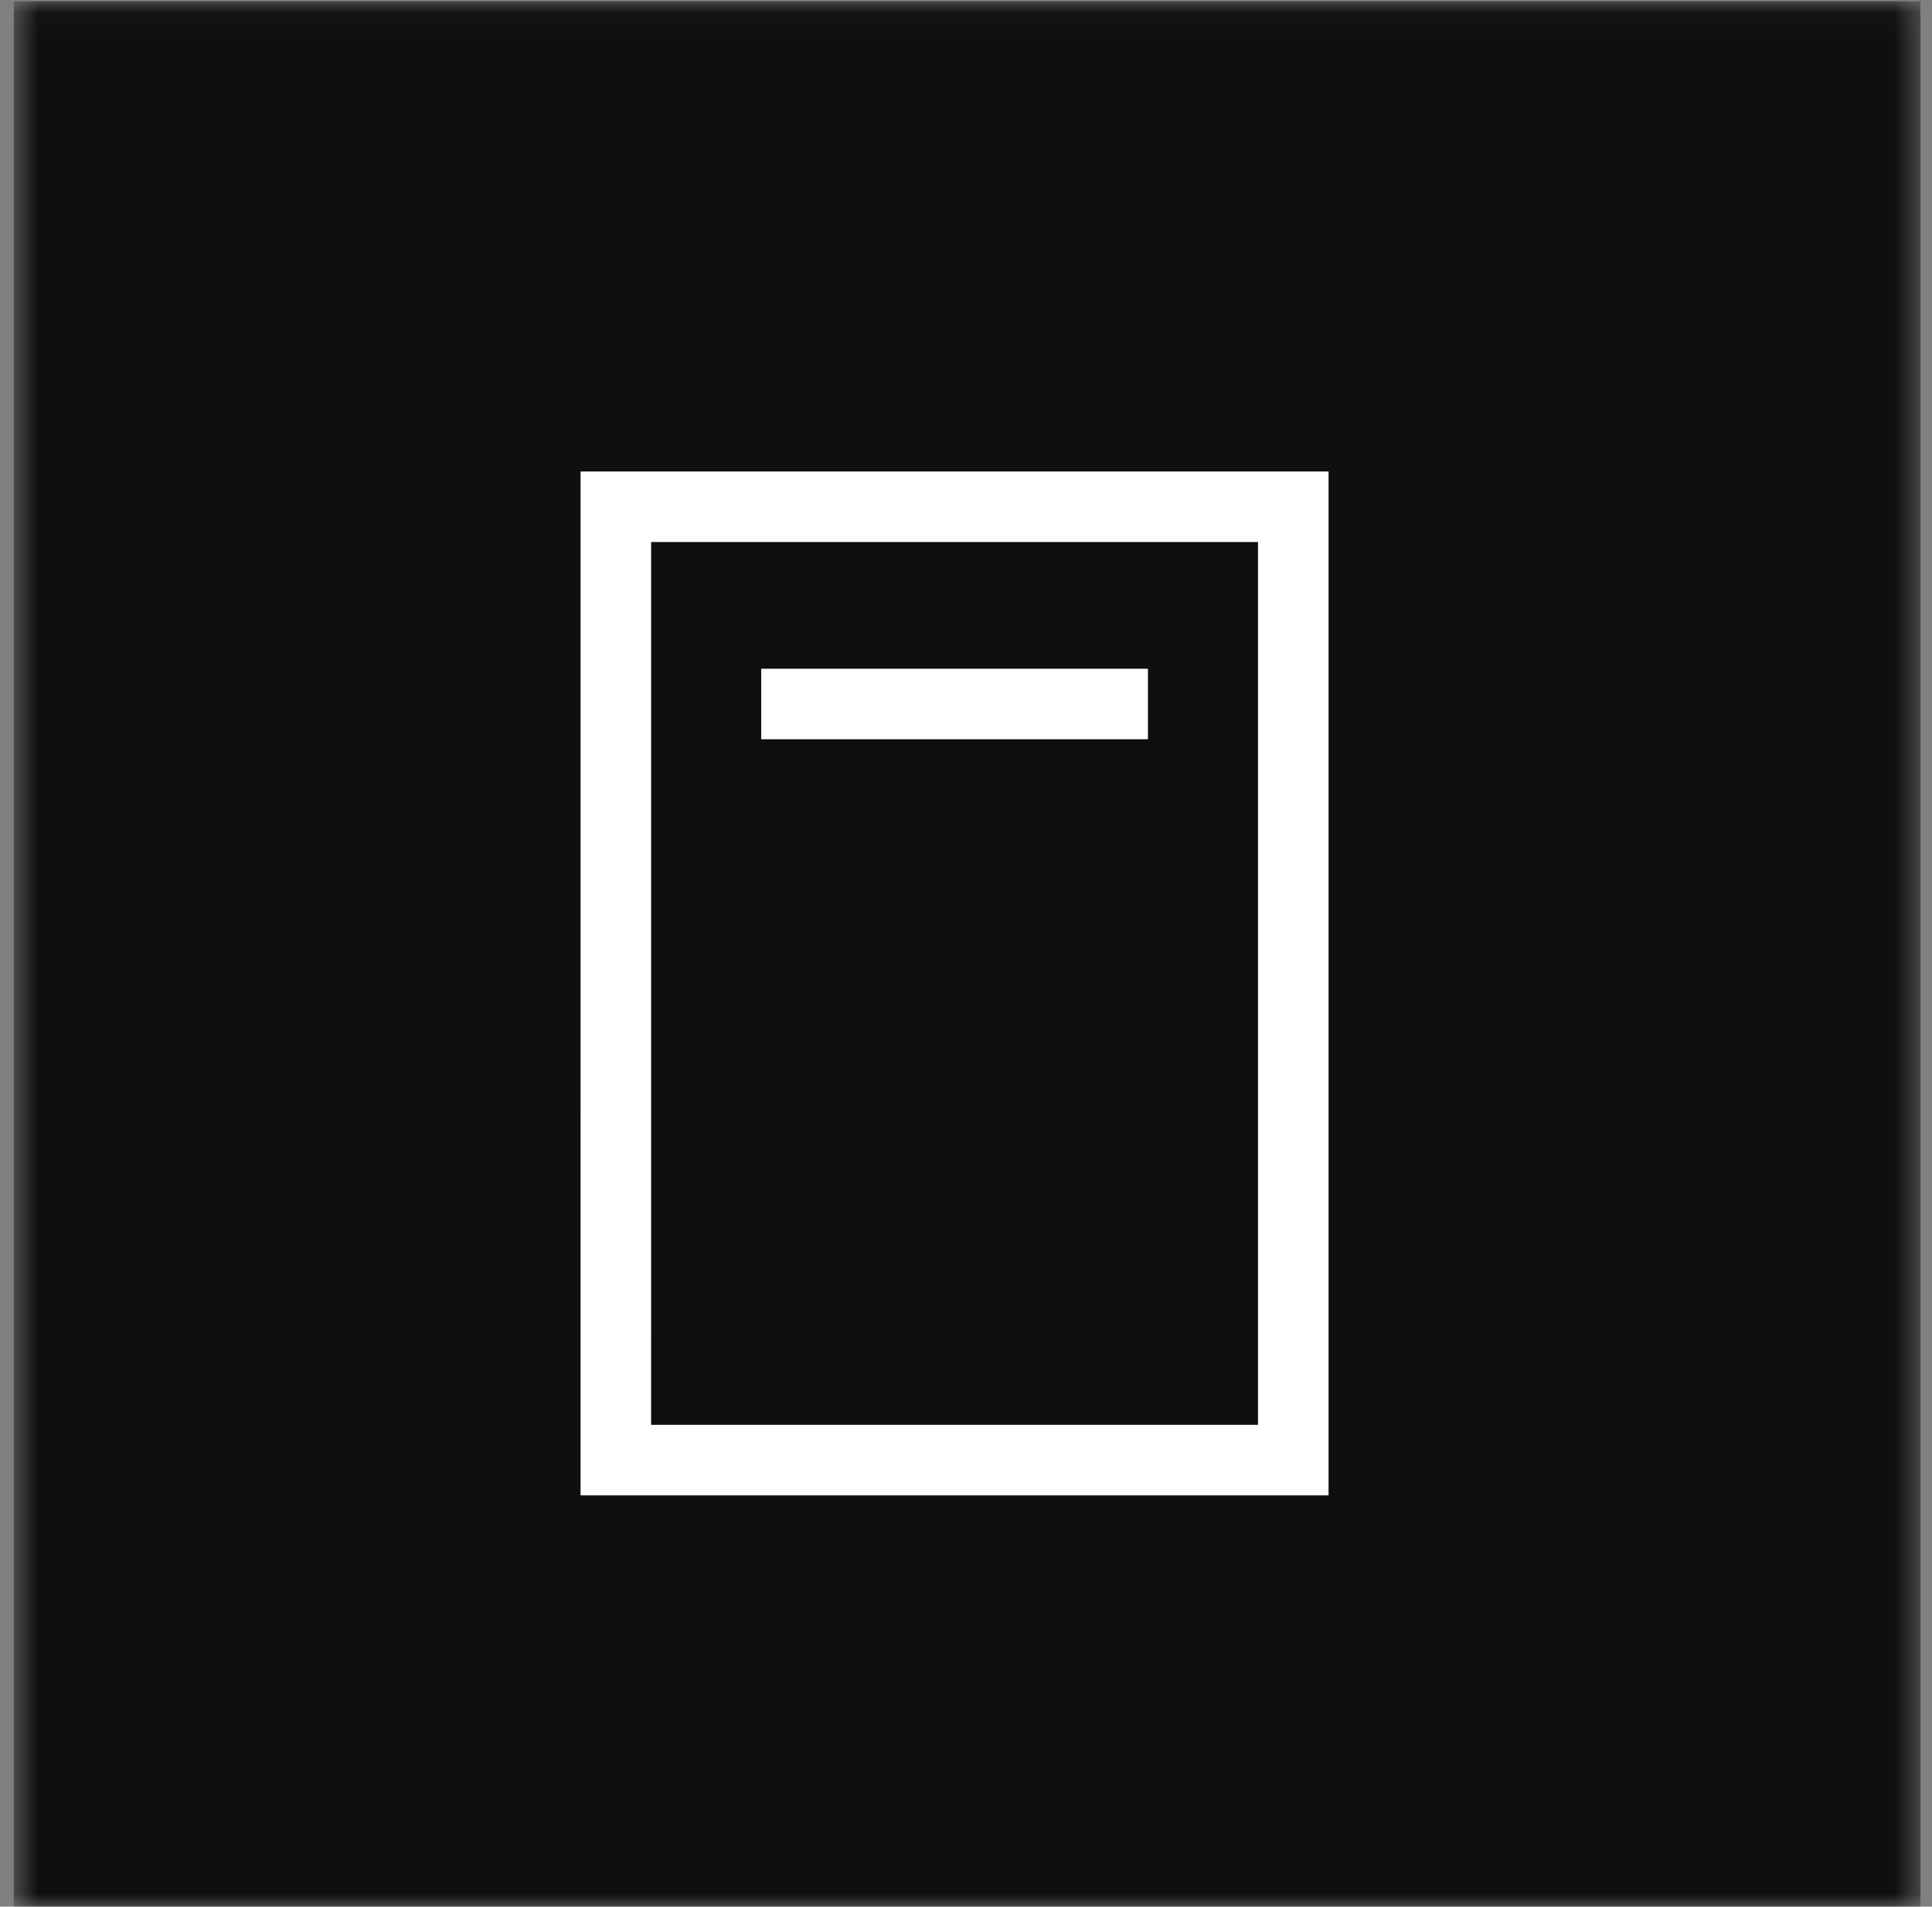 <svg width="77" height="76" viewBox="0 0 77 76" fill="none" xmlns="http://www.w3.org/2000/svg">
<rect x="0" y="0" width="77" height="76" fill="#808080" stroke="none"/>
<g clip-path="url(#clip0_256_297)">
<g clip-path="url(#clip1_256_297)">
<mask id="mask0_256_297" style="mask-type:luminance" maskUnits="userSpaceOnUse" x="0" y="0" width="77" height="77">
<path d="M76.544 0.047H0.544V76.047H76.544V0.047Z" fill="white"/>
</mask>
<g mask="url(#mask0_256_297)">
<path d="M76.544 0.047H0.544V76.047H76.544V0.047Z" fill="#0F0F0F"/>
<path d="M76.544 0.047H0.544V76.047H76.544V0.047Z" fill="#0F0F0F"/>
<path d="M47.682 58.2H28.408C26.27 58.2 24.544 58.2 24.544 58.2L24.545 20.2C24.545 20.2 26.27 20.2 28.408 20.2H47.682C49.819 20.2 51.544 20.2 51.544 20.2V58.2C51.544 58.2 49.801 58.2 47.682 58.2Z" stroke="white" stroke-width="2.812" stroke-linecap="round"/>
<path d="M30.338 28.062H45.751" stroke="white" stroke-width="2.812" stroke-linejoin="round"/>
</g>
</g>
</g>
<defs>
<clipPath id="clip0_256_297">
<rect width="76" height="76" fill="white" transform="translate(0.544 0.047)"/>
</clipPath>
<clipPath id="clip1_256_297">
<rect width="76" height="76" fill="white" transform="translate(0.544 0.047)"/>
</clipPath>
</defs>
</svg>
